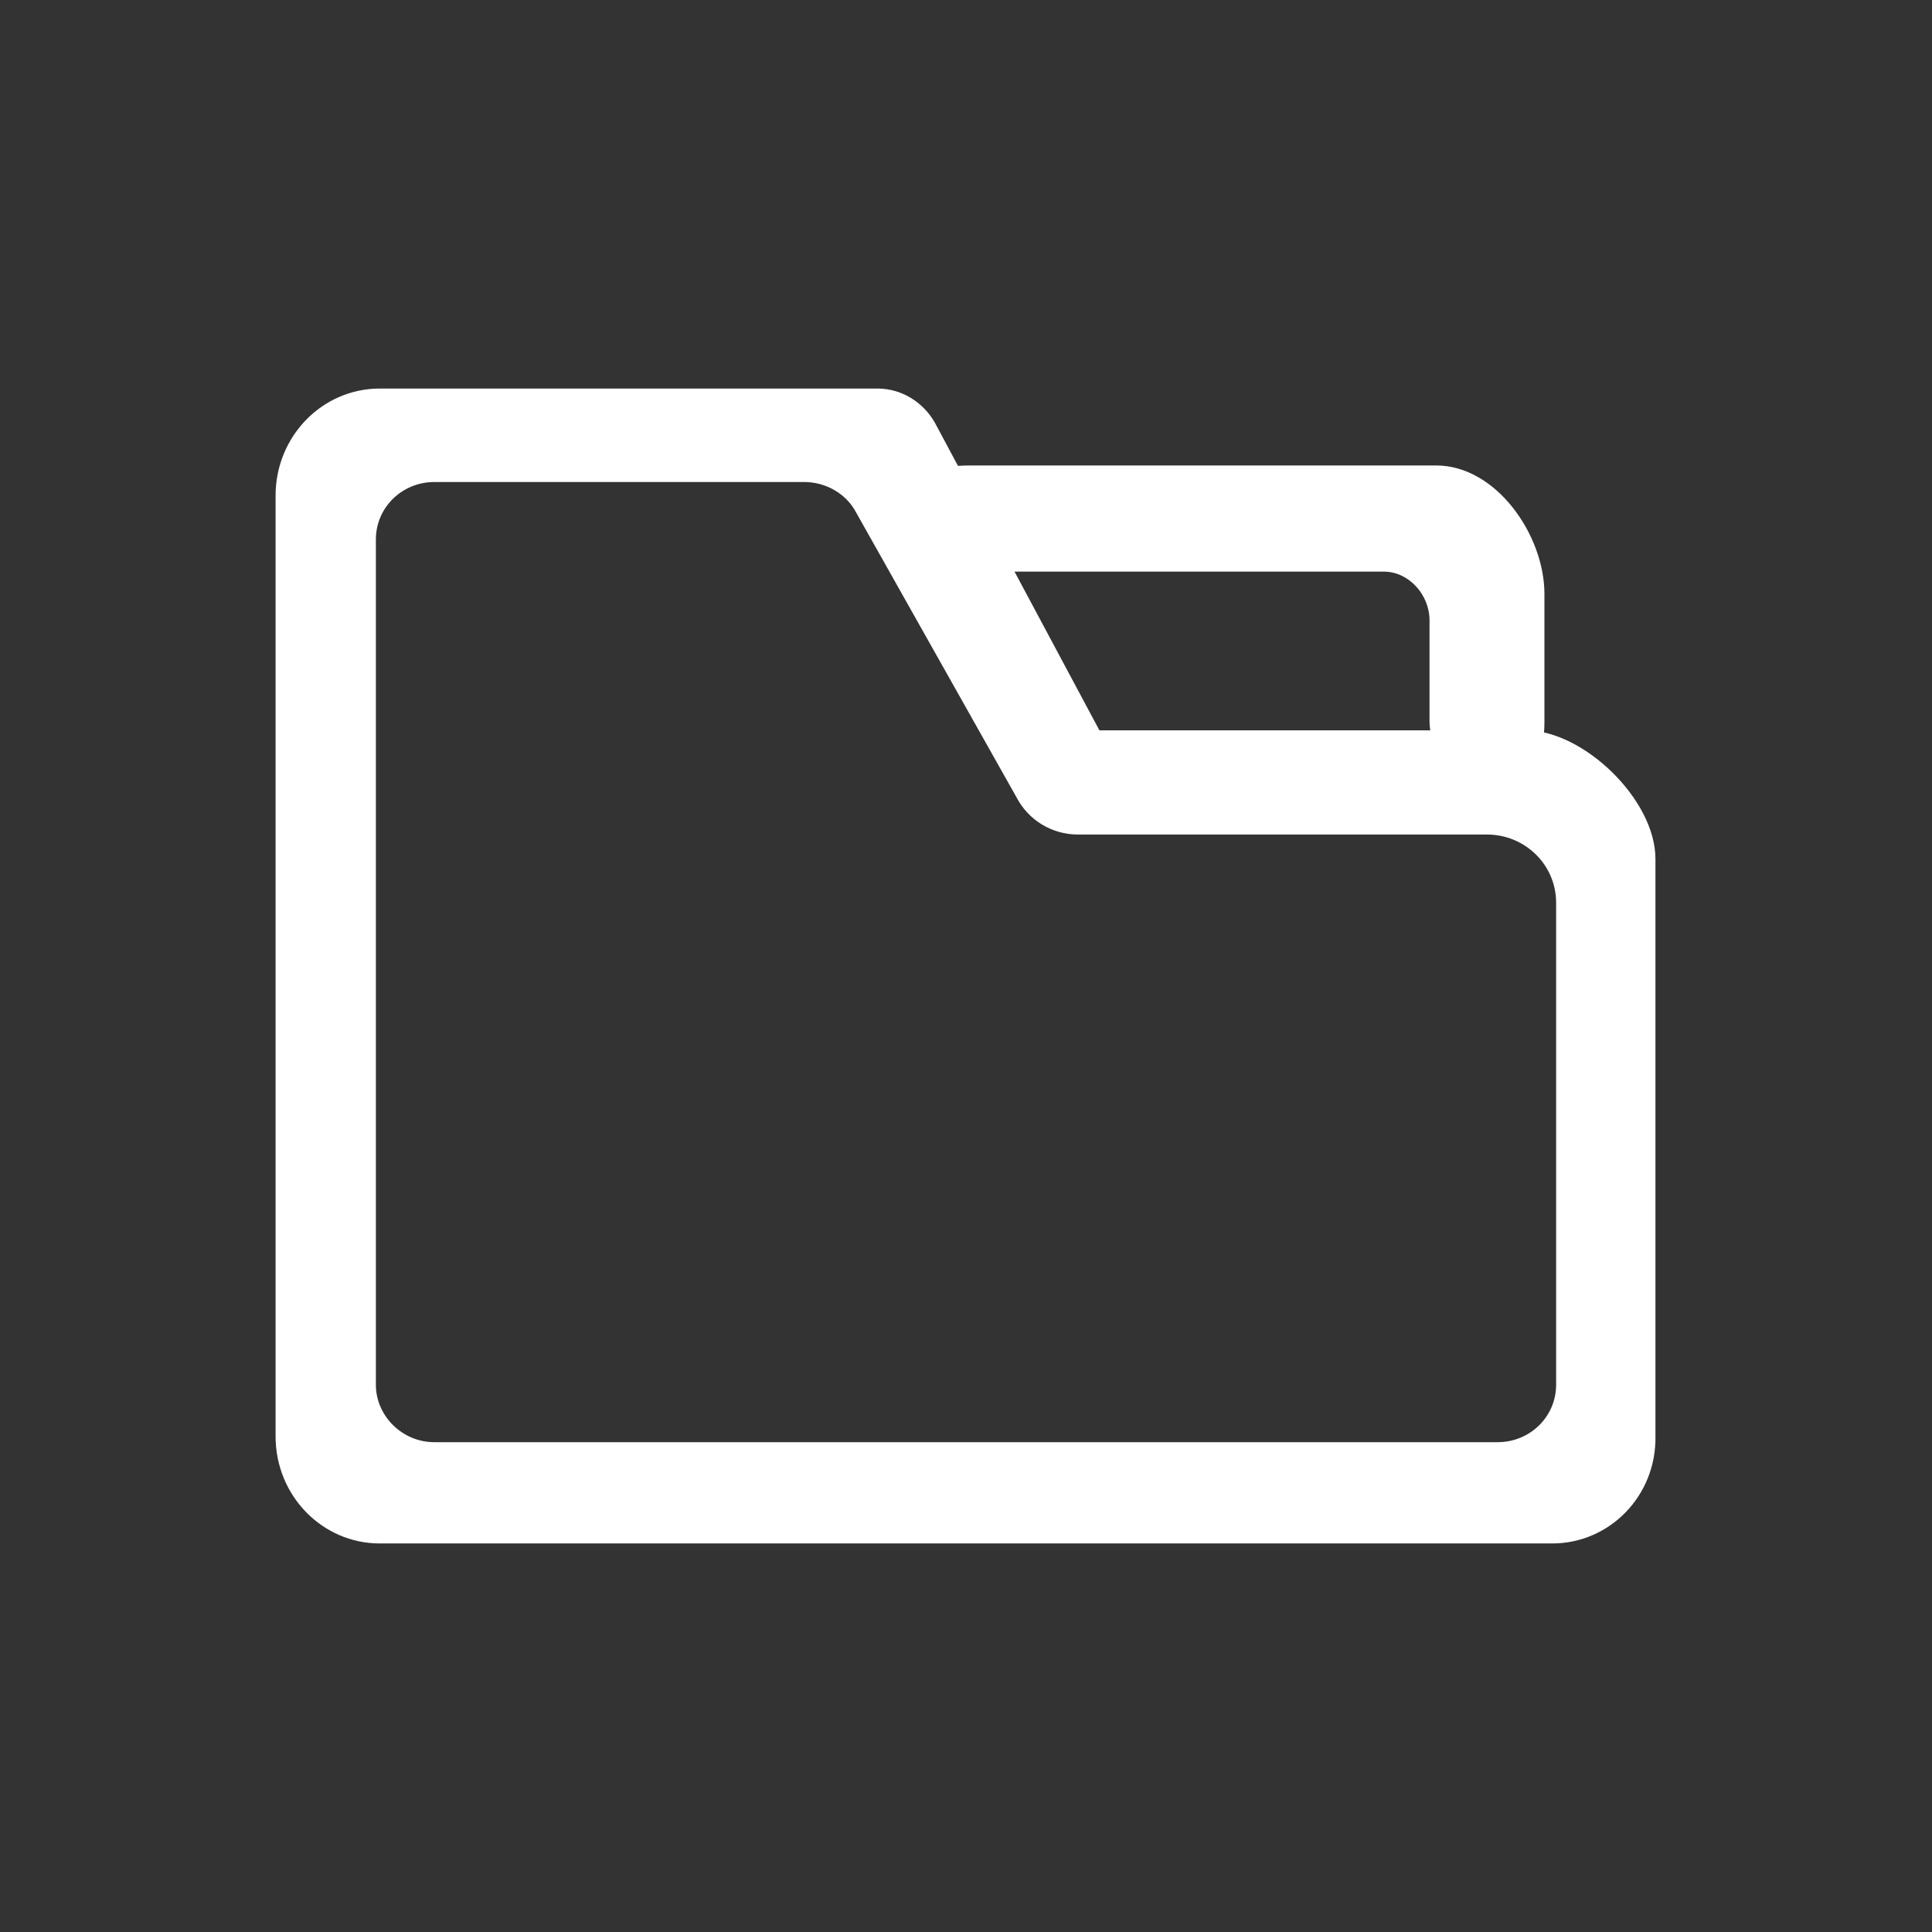 <?xml version="1.0" encoding="utf-8"?>
<!-- Generator: Adobe Illustrator 21.0.0, SVG Export Plug-In . SVG Version: 6.00 Build 0)  -->
<svg version="1.1" id="图层_1" xmlns="http://www.w3.org/2000/svg" xmlns:xlink="http://www.w3.org/1999/xlink" x="0px" y="0px"
	 viewBox="0 0 198.4 198.4" style="enable-background:new 0 0 198.4 198.4;" xml:space="preserve">
<rect x="0" y="0" width="198.4" height="198.4" fill="#333333" stroke="none"/>
<style type="text/css">
	.st0{fill:#FFFFFF;}
</style>
<g>
	<path class="st0" d="M159.4,158.5H39c-5.9,0-10.7-4.9-10.7-11V50.9c0-6.1,4.8-11,10.7-11h51.1c2.5,0,4.7,1.4,5.9,3.5L112.9,75h43.8
		c5.9,0,13.3,7.1,13.3,13.2v59.3C170.1,153.6,165.3,158.5,159.4,158.5z M44.6,148.1h109.2c3.3,0,6-2.6,6-5.9V92.7c0-3.9-3.2-7-7.1-7
		h-42c-2.7,0-5.1-1.5-6.3-3.8L87.9,52.6c-1-1.9-3.1-3.1-5.3-3.1h-38c-3.3,0-6,2.6-6,5.9v86.8C38.6,145.4,41.3,148.1,44.6,148.1
		L44.6,148.1z"/>
	<path class="st0" d="M153.6,80.7c-3.7,0.1-6.8-3-6.8-6.7V63.7c0-2.6-2.1-5-4.7-5H100c-3.7,0-6.8-3-6.8-6.7c0.1-3.6,3-4.2,6.6-4.2
		h47.7c6.1,0,11.1,7.1,11.1,13.2v13.2C158.6,77.7,157.2,80.6,153.6,80.7L153.6,80.7z"/>
</g>
</svg>
